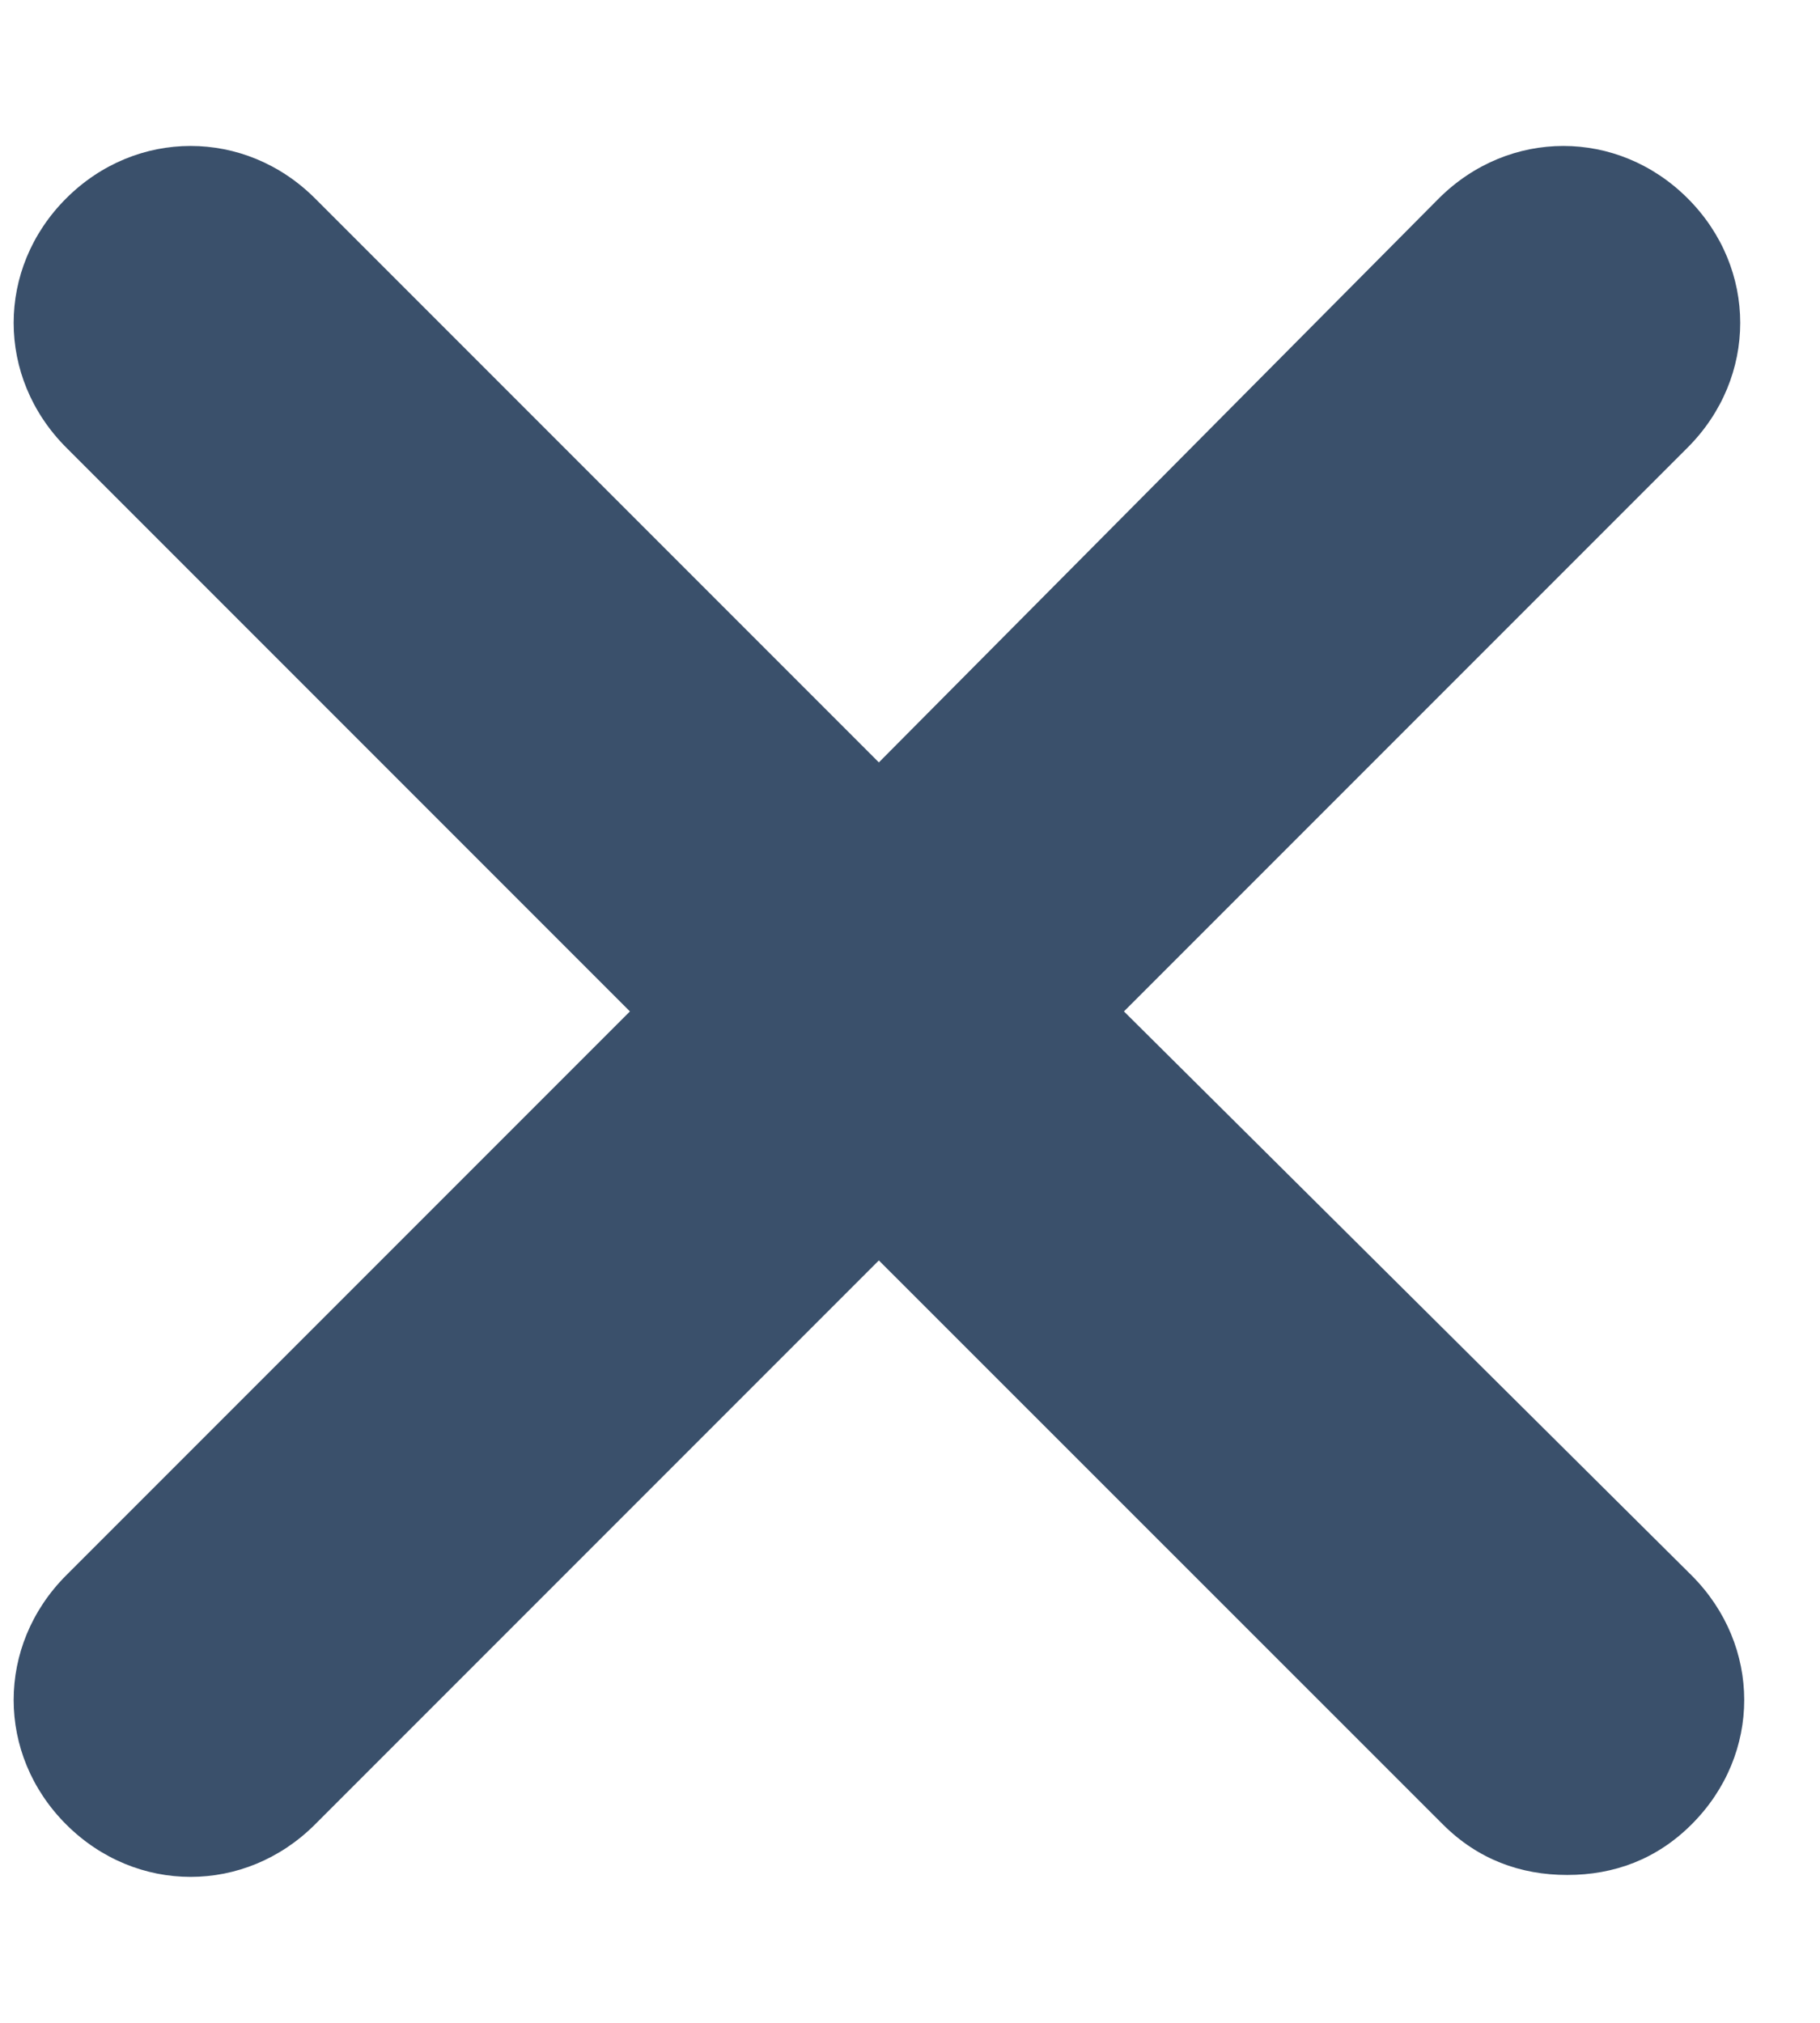 <svg width="9" height="10" viewBox="0 0 9 10" fill="none" xmlns="http://www.w3.org/2000/svg">
<path d="M5.558 5L8.346 2.212C8.692 1.865 8.692 1.327 8.346 0.981C8 0.635 7.462 0.635 7.115 0.981L4.346 3.769L1.558 0.981C1.212 0.635 0.673 0.635 0.327 0.981C-0.019 1.327 -0.019 1.865 0.327 2.212L3.115 5L0.327 7.788C-0.019 8.135 -0.019 8.673 0.327 9.019C0.673 9.365 1.212 9.365 1.558 9.019L4.346 6.231L7.135 9.019C7.308 9.192 7.519 9.269 7.75 9.269C7.981 9.269 8.192 9.192 8.365 9.019C8.712 8.673 8.712 8.135 8.365 7.788L5.558 5Z" fill="#3A506B"/>
</svg>
